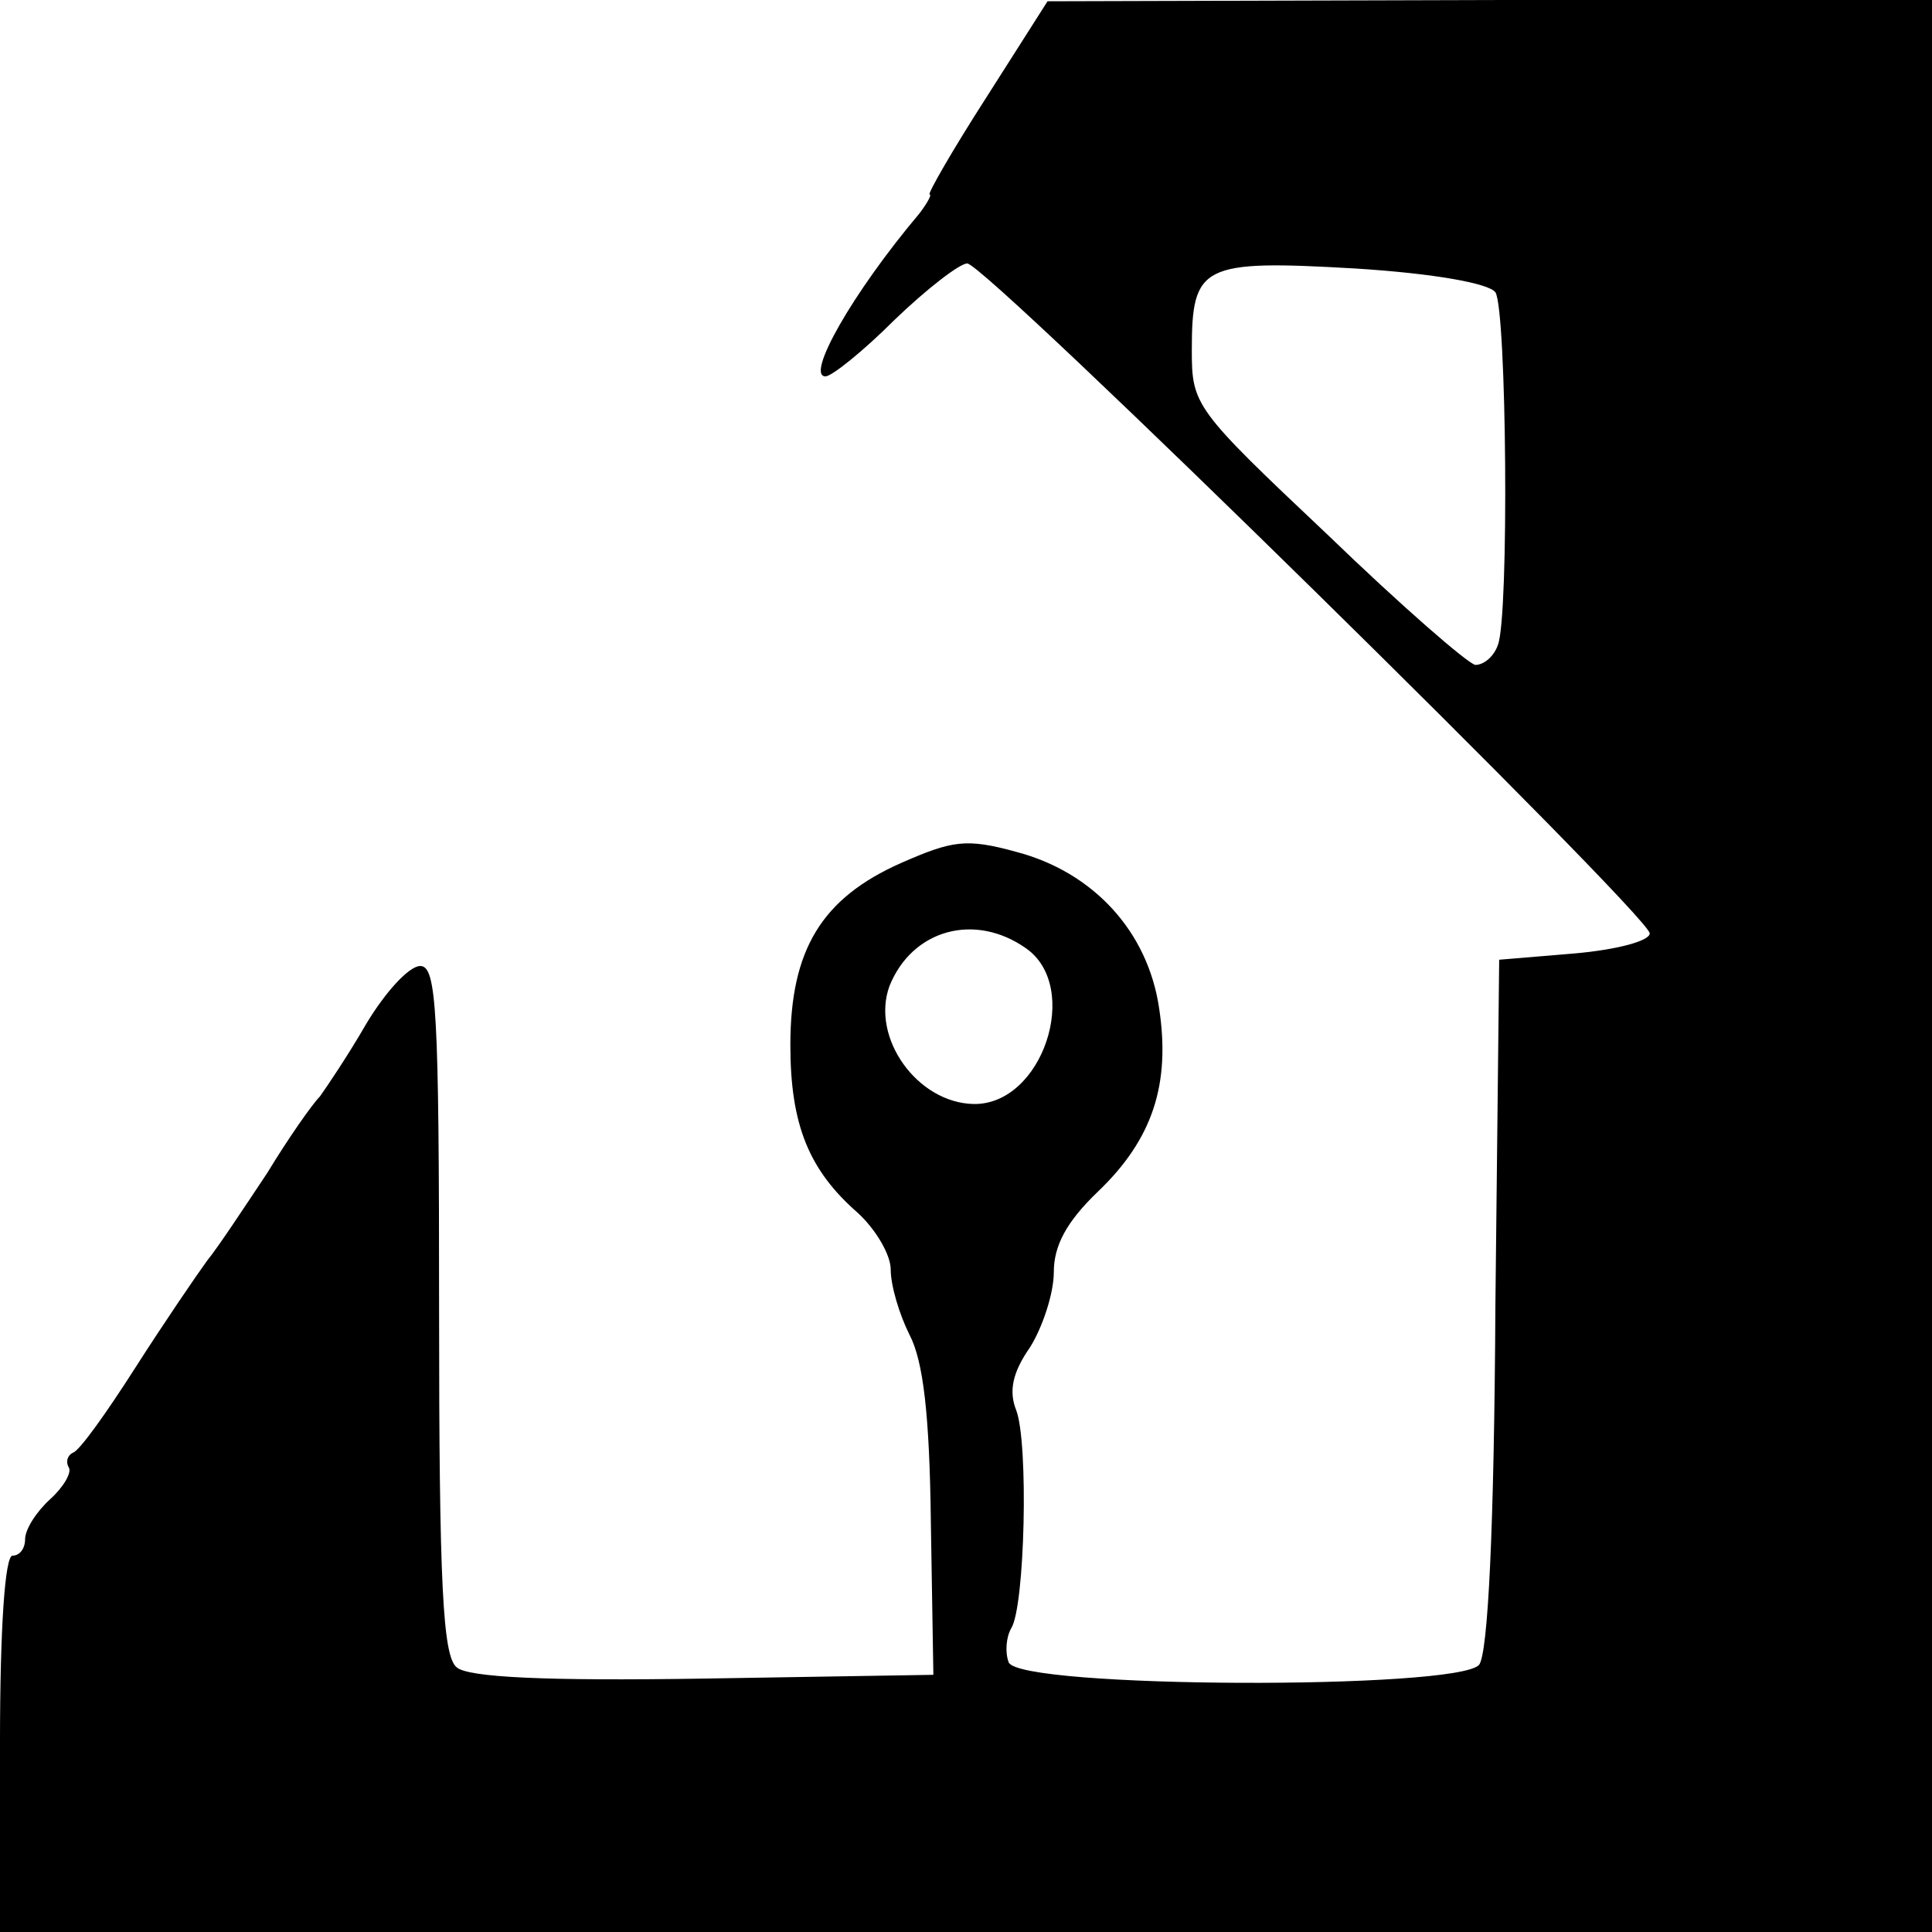 <?xml version="1.0" standalone="no"?>
<!DOCTYPE svg PUBLIC "-//W3C//DTD SVG 20010904//EN"
 "http://www.w3.org/TR/2001/REC-SVG-20010904/DTD/svg10.dtd">
<svg version="1.0" xmlns="http://www.w3.org/2000/svg"
 width="154pt" height="154pt" viewBox="0 0 154 154"
 preserveAspectRatio="xMidYMid meet">
<g transform="translate(0,154) scale(0.1,-0.1)"
fill="#000000" stroke="none">
<path d="M786 1462 c-27 -42 -47 -77 -45 -77 2 0 -2 -7 -8 -15 -54 -64 -91
-130 -75 -130 5 0 30 20 55 45 26 25 52 45 58 45 15 0 544 -520 544 -534 0 -6
-26 -13 -60 -16 l-60 -5 -3 -274 c-1 -182 -6 -279 -13 -288 -17 -20 -367 -19
-375 2 -3 8 -2 20 2 27 11 17 14 148 4 174 -6 15 -3 30 11 50 10 16 19 43 19
60 0 21 10 40 35 64 44 42 58 86 49 146 -9 62 -53 109 -114 125 -40 11 -51 9
-92 -9 -63 -28 -88 -69 -88 -145 0 -64 15 -100 54 -134 14 -13 26 -33 26 -45
0 -13 7 -36 15 -52 11 -21 16 -64 17 -150 l2 -121 -183 -3 c-127 -2 -188 1
-197 9 -11 9 -14 65 -14 285 0 239 -2 274 -15 274 -9 0 -28 -21 -43 -46 -15
-26 -32 -51 -37 -58 -6 -6 -25 -33 -42 -61 -18 -27 -39 -59 -48 -70 -8 -11
-34 -49 -57 -85 -23 -36 -45 -67 -50 -68 -4 -2 -6 -7 -3 -12 2 -4 -4 -15 -15
-25 -11 -10 -20 -24 -20 -32 0 -7 -4 -13 -10 -13 -6 0 -10 -57 -10 -150 l0
-150 770 0 770 0 0 770 0 770 -352 0 -353 -1 -49 -77z m406 -155 c9 -14 11
-258 2 -281 -3 -9 -11 -16 -18 -16 -6 1 -59 47 -118 104 -106 100 -108 103
-108 147 0 68 8 72 130 65 64 -4 107 -12 112 -19z m-374 -523 c44 -31 13 -125
-42 -124 -45 1 -82 53 -67 94 18 45 68 59 109 30z"/>
</g>
</svg>
